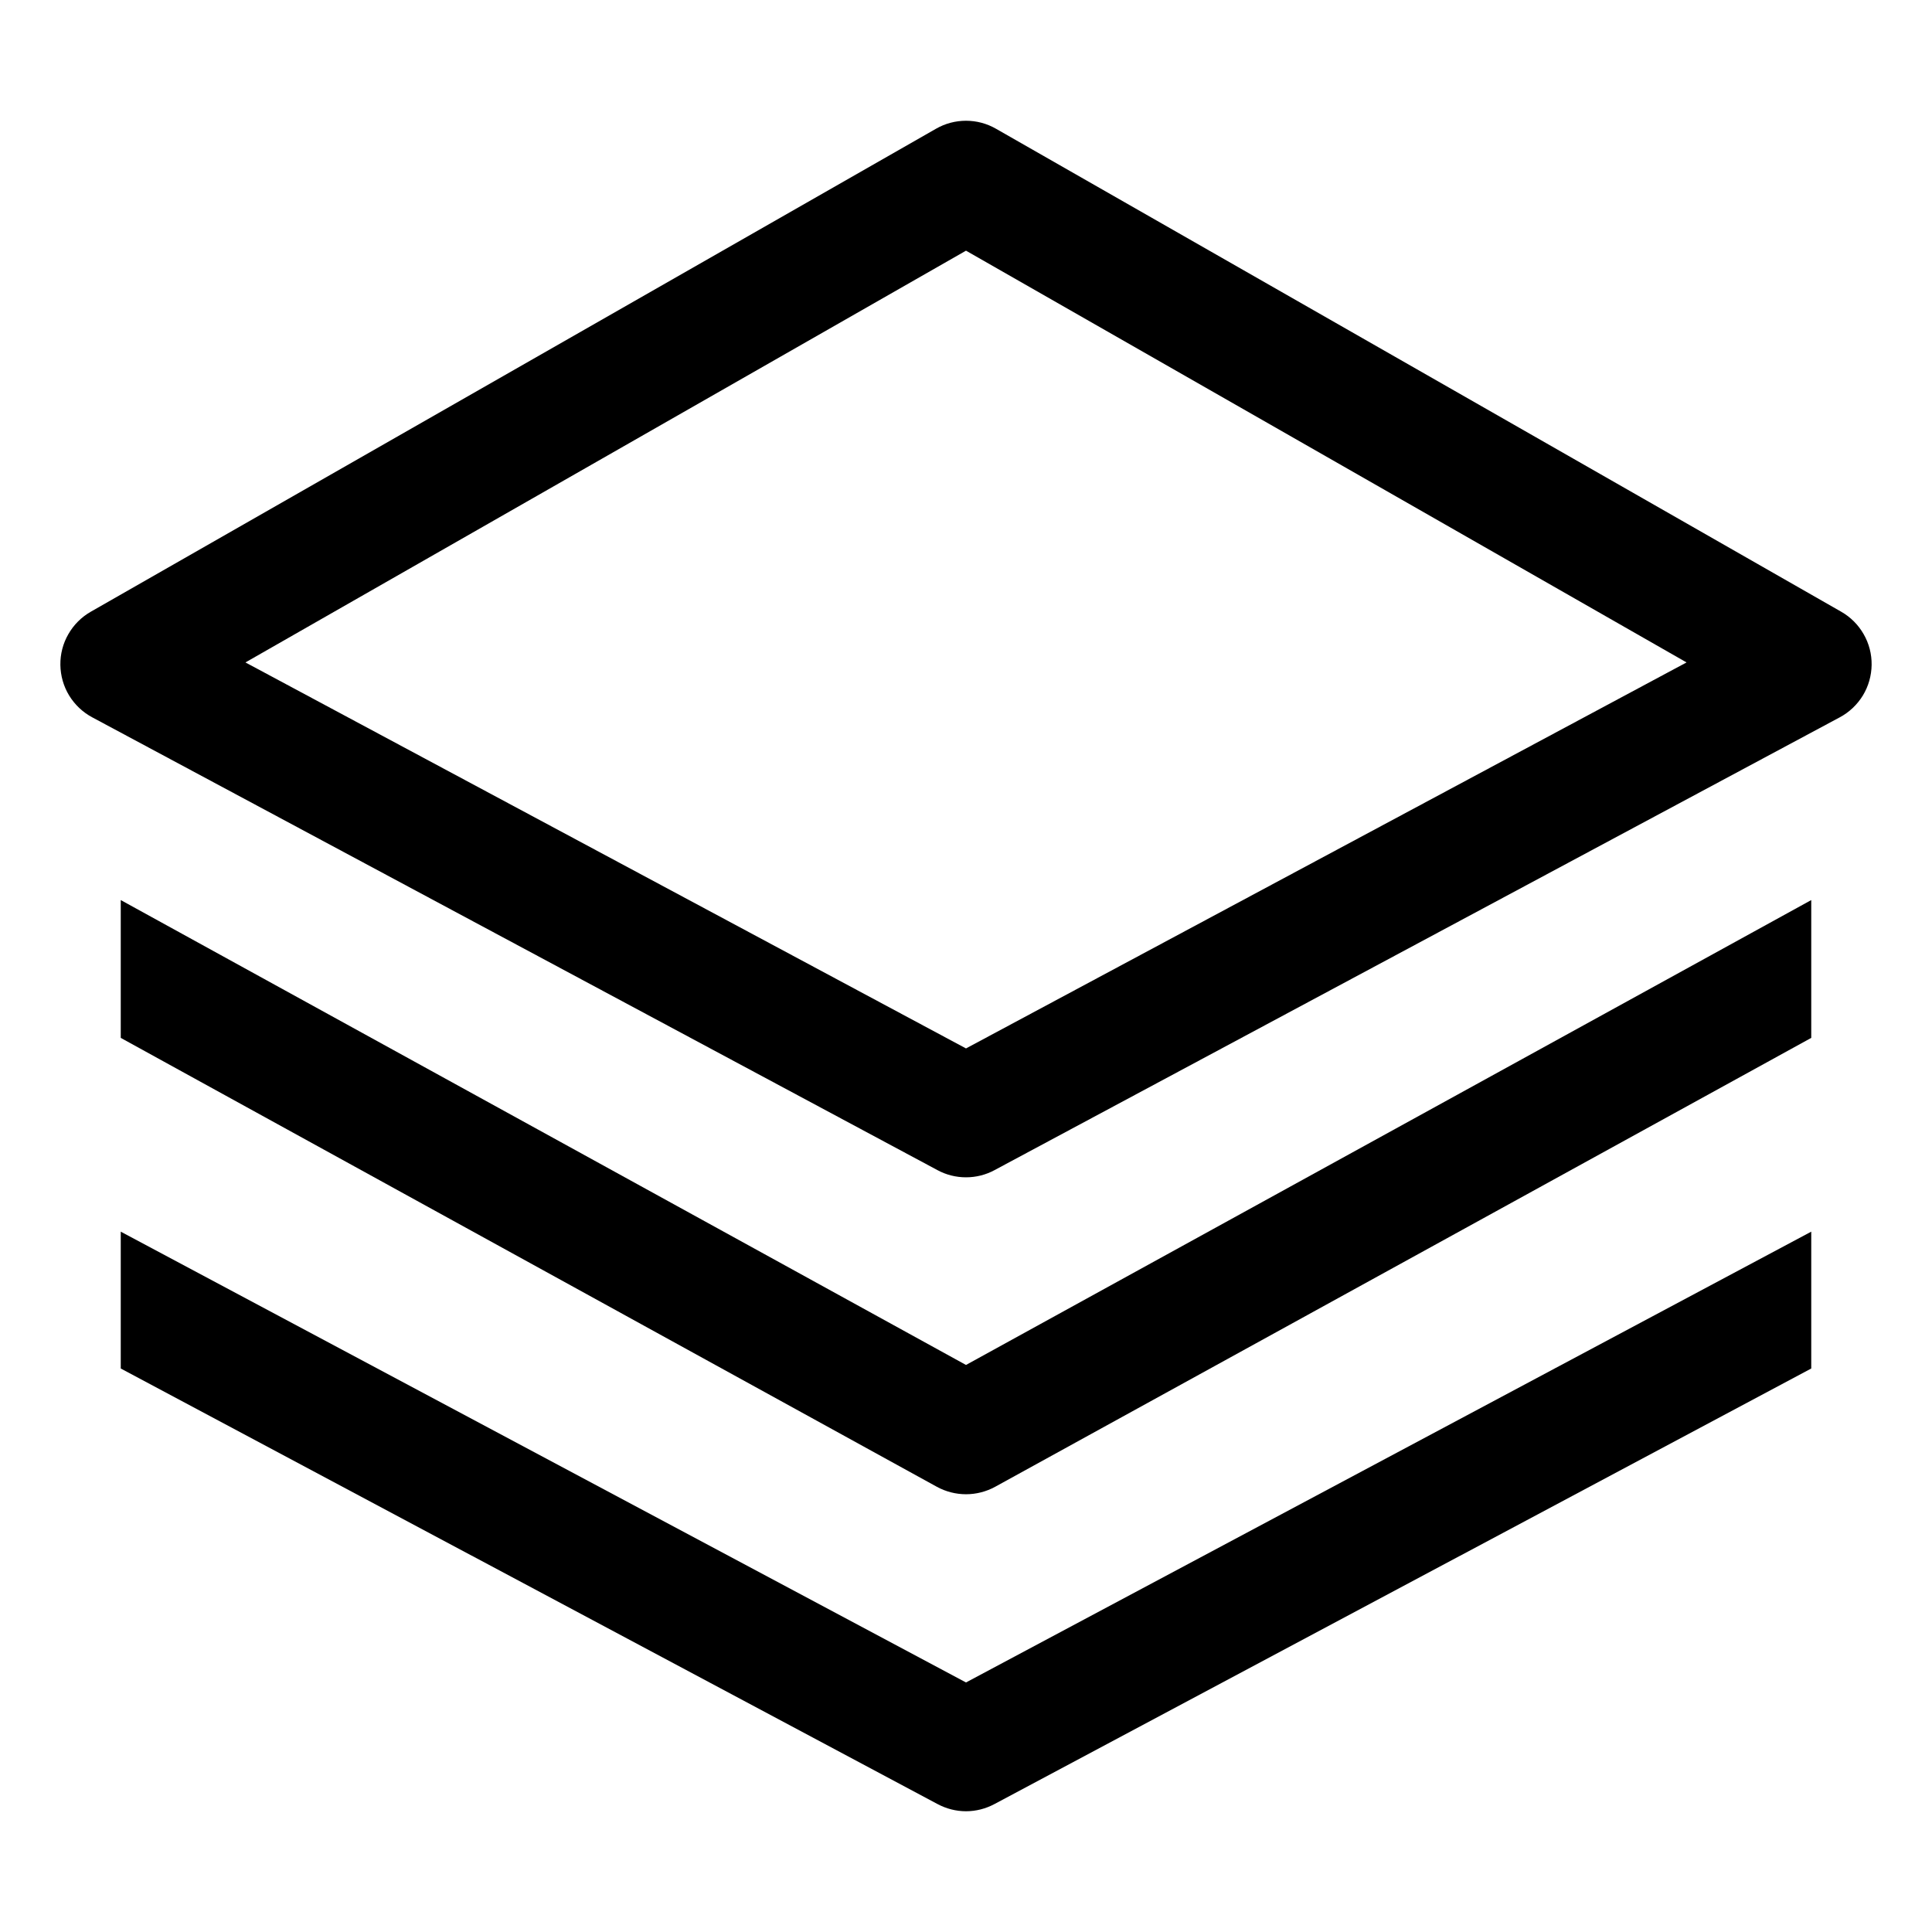 <svg width="24" height="24" viewBox="0 0 24 24" fill="none" xmlns="http://www.w3.org/2000/svg">
<path d="M22.872 7.599L12.372 1.599C12.259 1.534 12.13 1.5 12 1.5C11.87 1.5 11.741 1.534 11.628 1.599L1.128 7.599C1.012 7.665 0.915 7.762 0.849 7.878C0.782 7.994 0.748 8.126 0.75 8.26C0.752 8.394 0.789 8.525 0.859 8.64C0.929 8.754 1.028 8.848 1.146 8.911L11.646 14.536C11.755 14.595 11.876 14.625 12 14.625C12.124 14.625 12.245 14.595 12.354 14.536L22.854 8.911C22.972 8.848 23.071 8.754 23.141 8.64C23.211 8.525 23.248 8.394 23.25 8.26C23.252 8.126 23.218 7.994 23.151 7.878C23.085 7.762 22.988 7.665 22.872 7.599ZM12 13.024L3.049 8.229L12 3.114L20.951 8.229L12 13.024Z" fill="black"/>
<path d="M12.361 18.47L22.5 12.893V11.181L12 16.956L1.5 11.181V12.893L11.639 18.47C11.749 18.53 11.874 18.562 12 18.562C12.126 18.562 12.251 18.53 12.361 18.47Z" fill="black"/>
<path d="M1.5 17L11.647 22.411C11.756 22.469 11.877 22.5 12 22.5C12.123 22.5 12.244 22.469 12.353 22.411L22.5 17V15.3L12 20.9L1.5 15.3V17Z" fill="black"/>
</svg>
